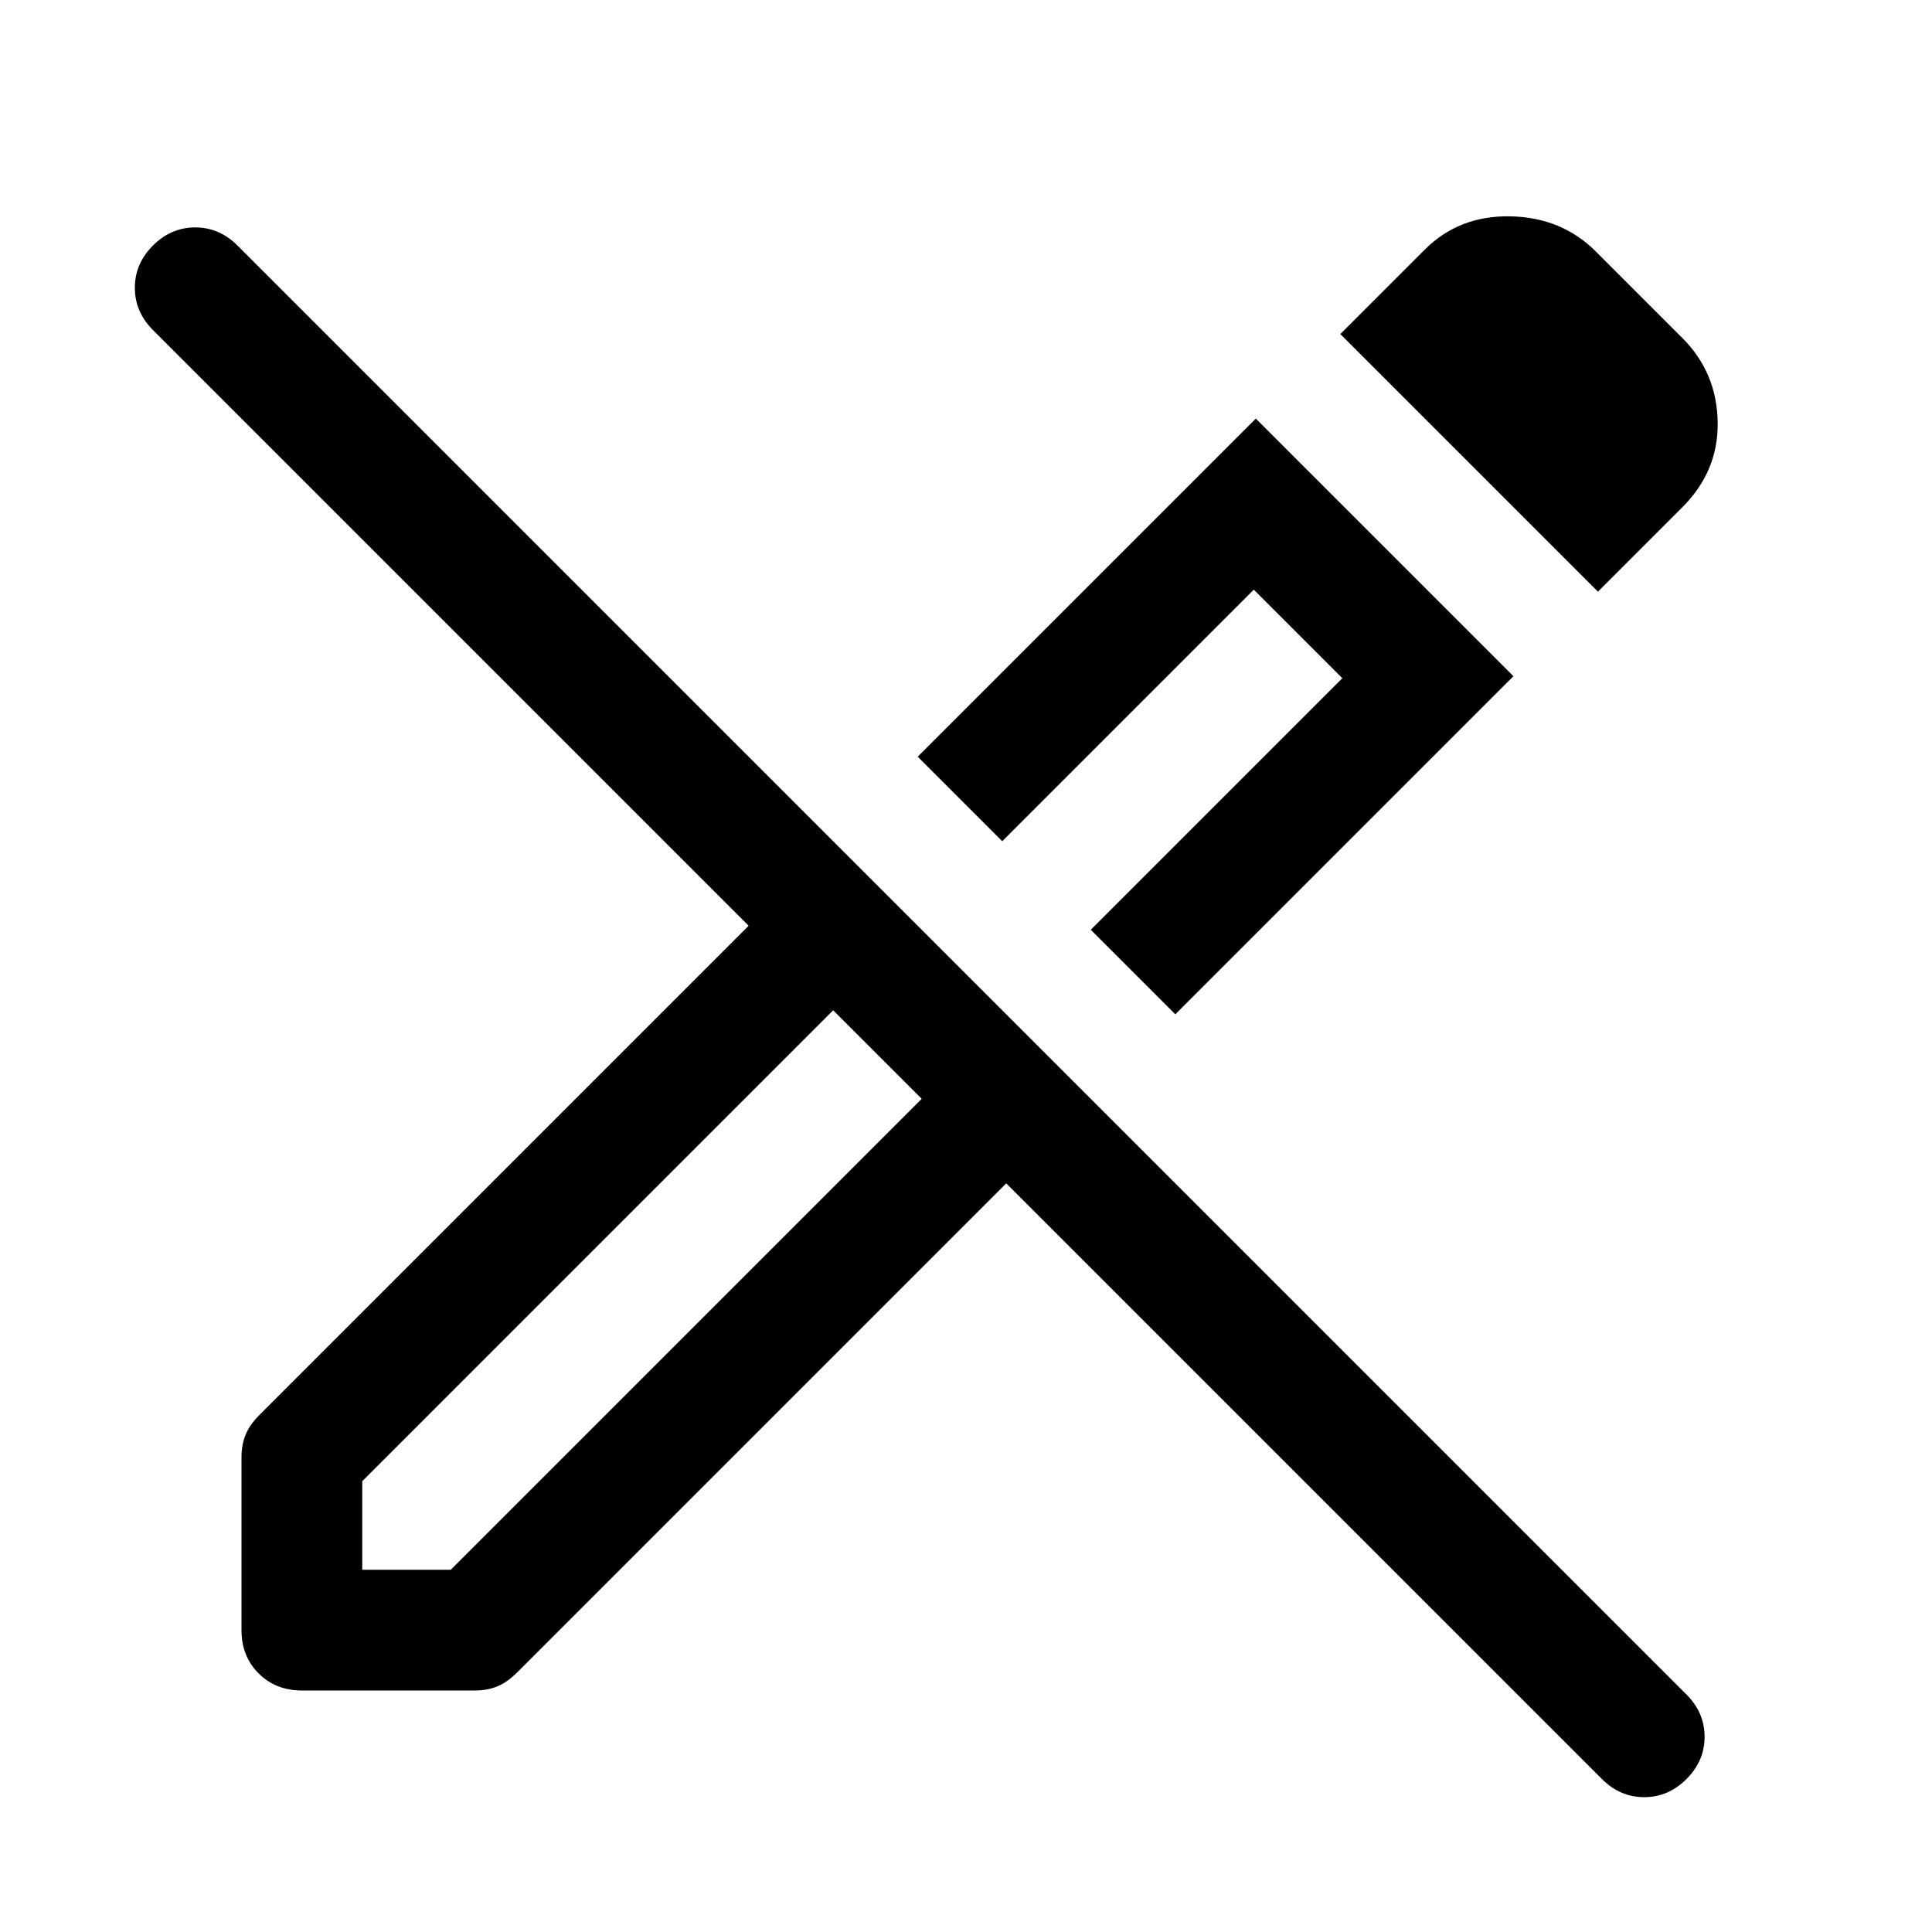 <svg xmlns="http://www.w3.org/2000/svg" width="48" height="48" viewBox="0 96 960 960"><path d="M796 980 500 684 257 927q-5 5-10 7t-11 2h-86q-13 0-21.5-8.5T120 906v-86q0-6 2-11t7-10l243-243L76 260q-9-9-9-21t9-21q9-9 21-9t21 9l720 720q9 9 9 21t-9 21q-9 9-21 9t-21-9ZM436 620l-22-22 22 22 22 22-22-22Zm148-20-42-42 125-125-44-44-125 125-42-42 168-168 128 128-168 168Zm210-210L666 262l42-42q17-17 42.5-16.5T793 221l43 43q17 17 17.5 41.5T836 348l-42 42ZM520 536ZM180 876h44l234-234-44-44-234 234v44Z"/></svg>